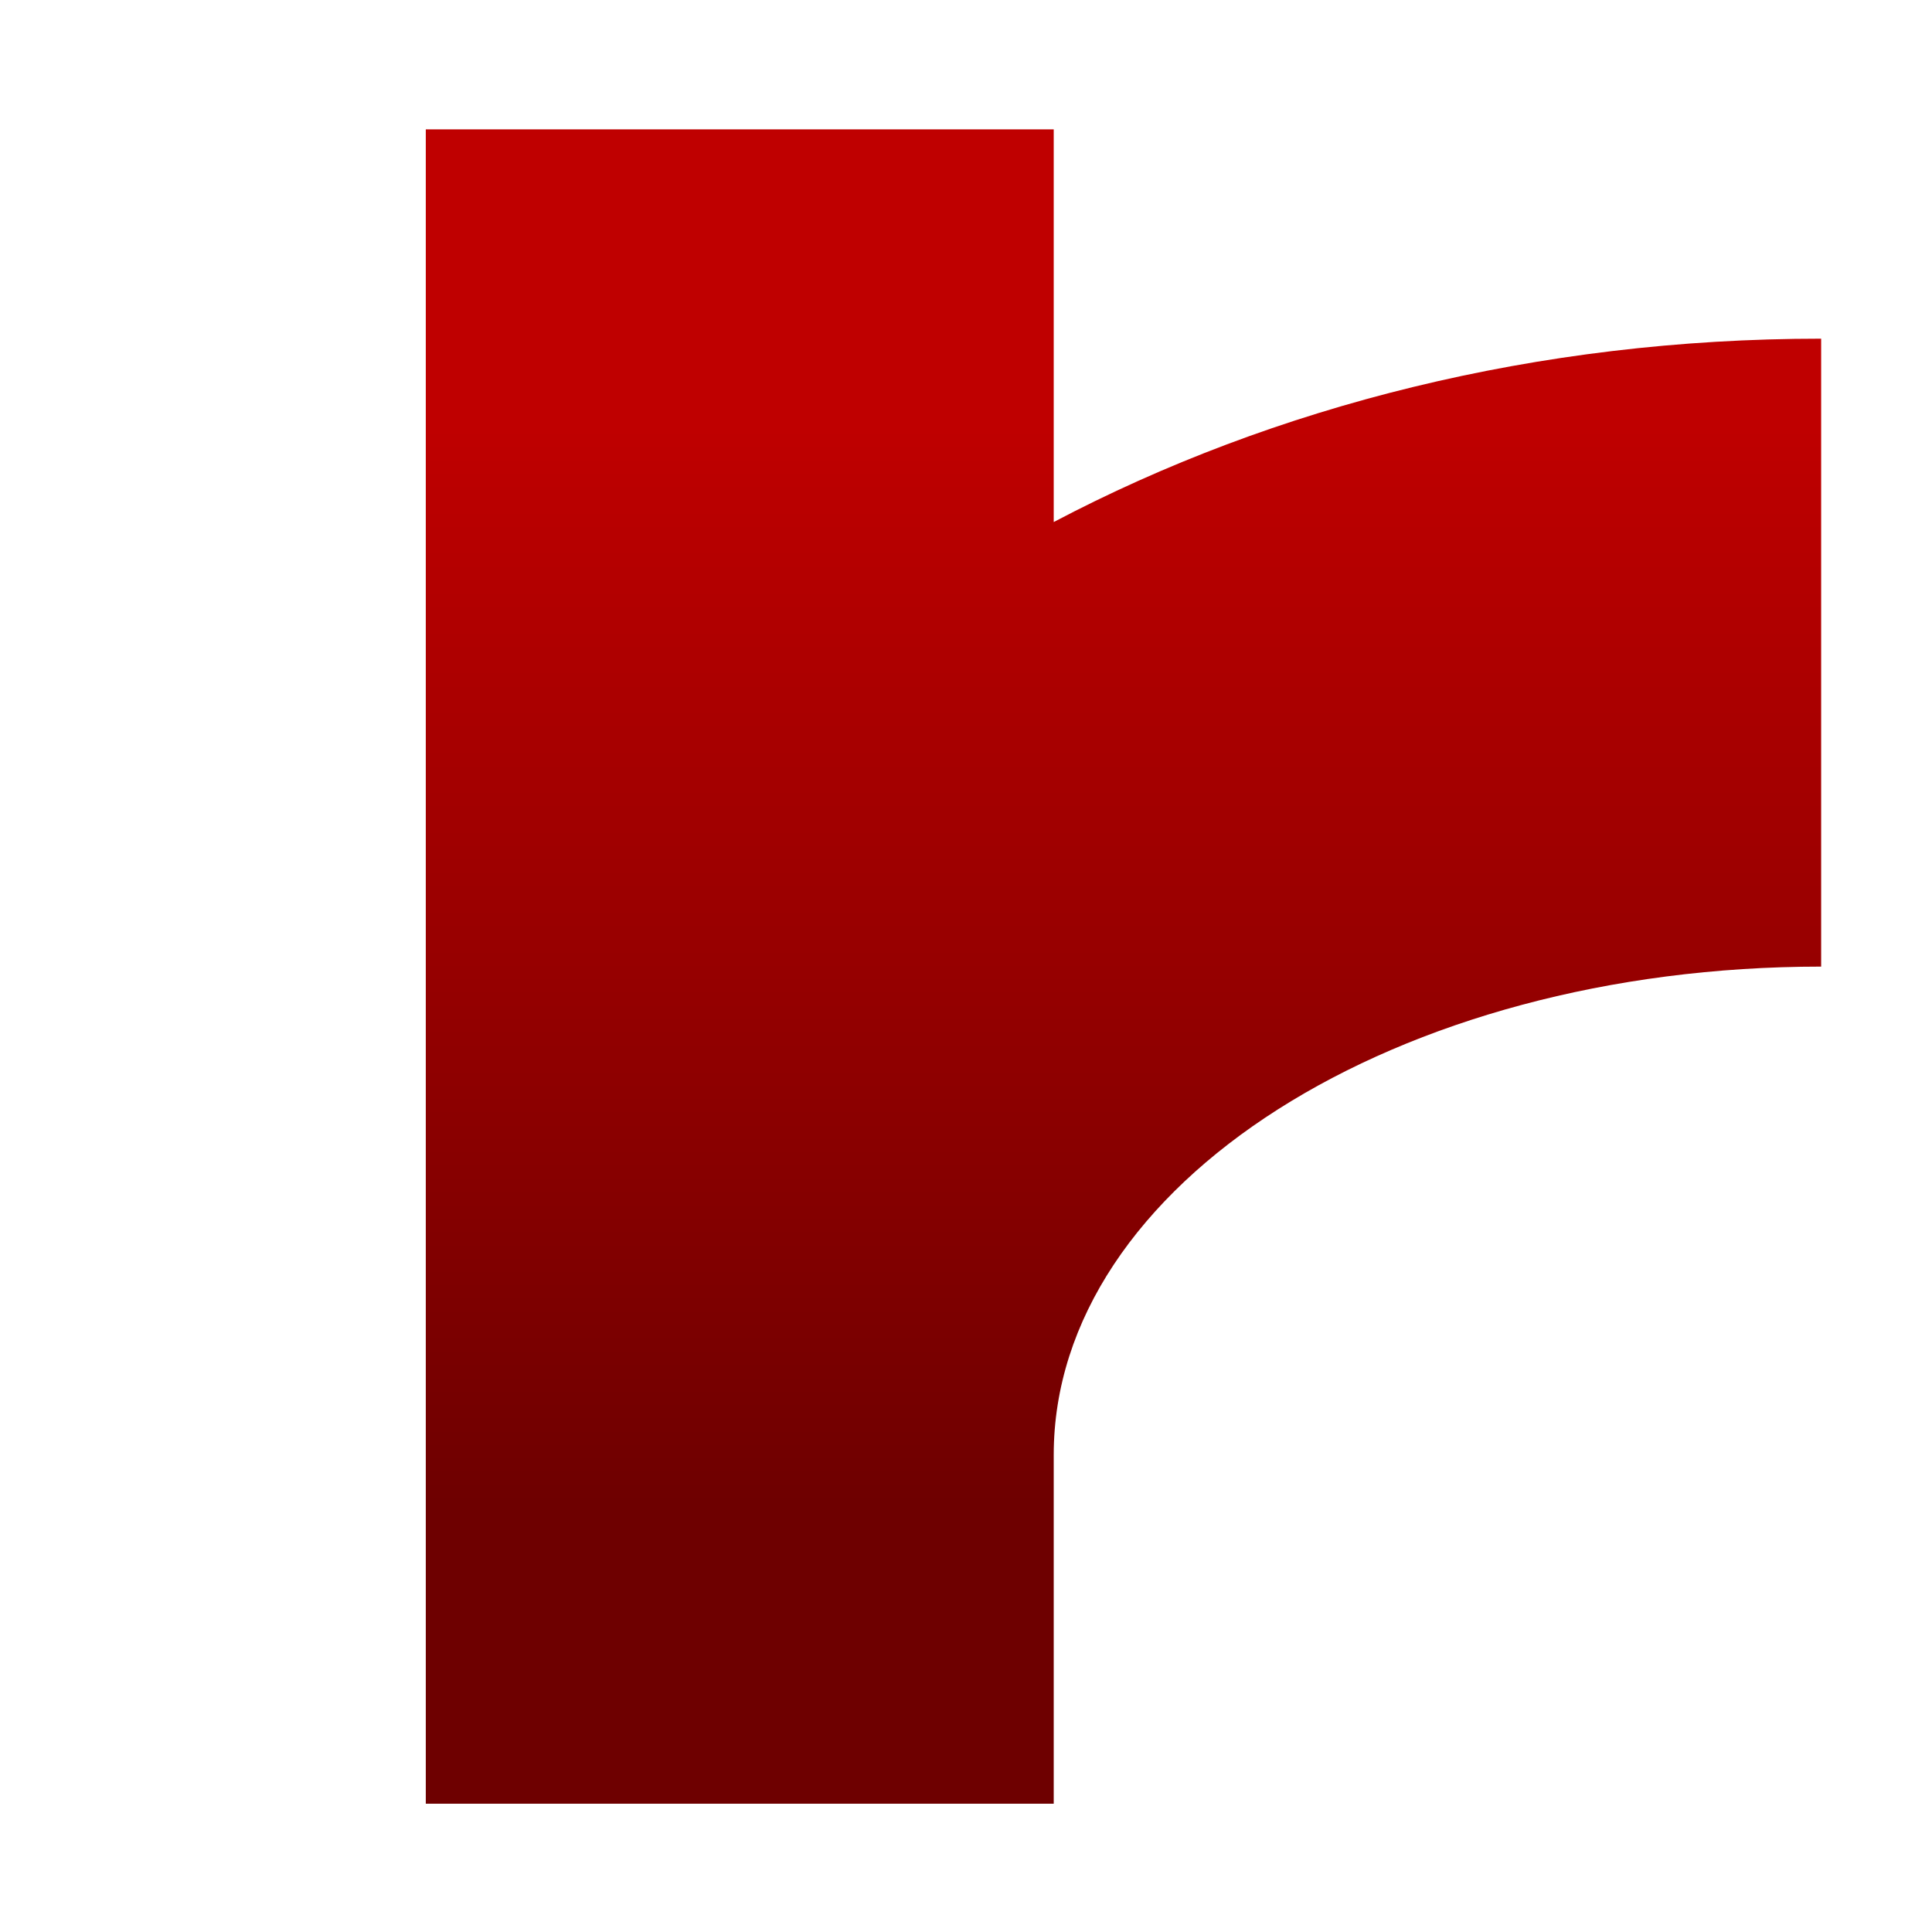 <svg xmlns="http://www.w3.org/2000/svg" xmlns:xlink="http://www.w3.org/1999/xlink" width="64" height="64" viewBox="0 0 64 64" version="1.1"><defs><linearGradient id="linear0" gradientUnits="userSpaceOnUse" x1="0" y1="0" x2="0" y2="1" gradientTransform="matrix(56,0,0,35.898,4,14.051)"><stop offset="0" style="stop-color:#bf0000;stop-opacity:1;"/><stop offset="1" style="stop-color:#6e0000;stop-opacity:1;"/></linearGradient></defs><g id="surface1"><path style=" stroke:none;fill-rule:nonzero;fill:url(#linear0);" d="M 14.105 4.285 L 14.105 59.75 L 34.906 59.75 L 34.906 48.195 C 34.906 39.234 46.246 32.02 60.328 32.02 L 60.328 11.219 C 50.918 11.219 42.191 13.457 34.906 17.293 L 34.906 4.285 Z M 14.105 4.285 "/></g></svg>
